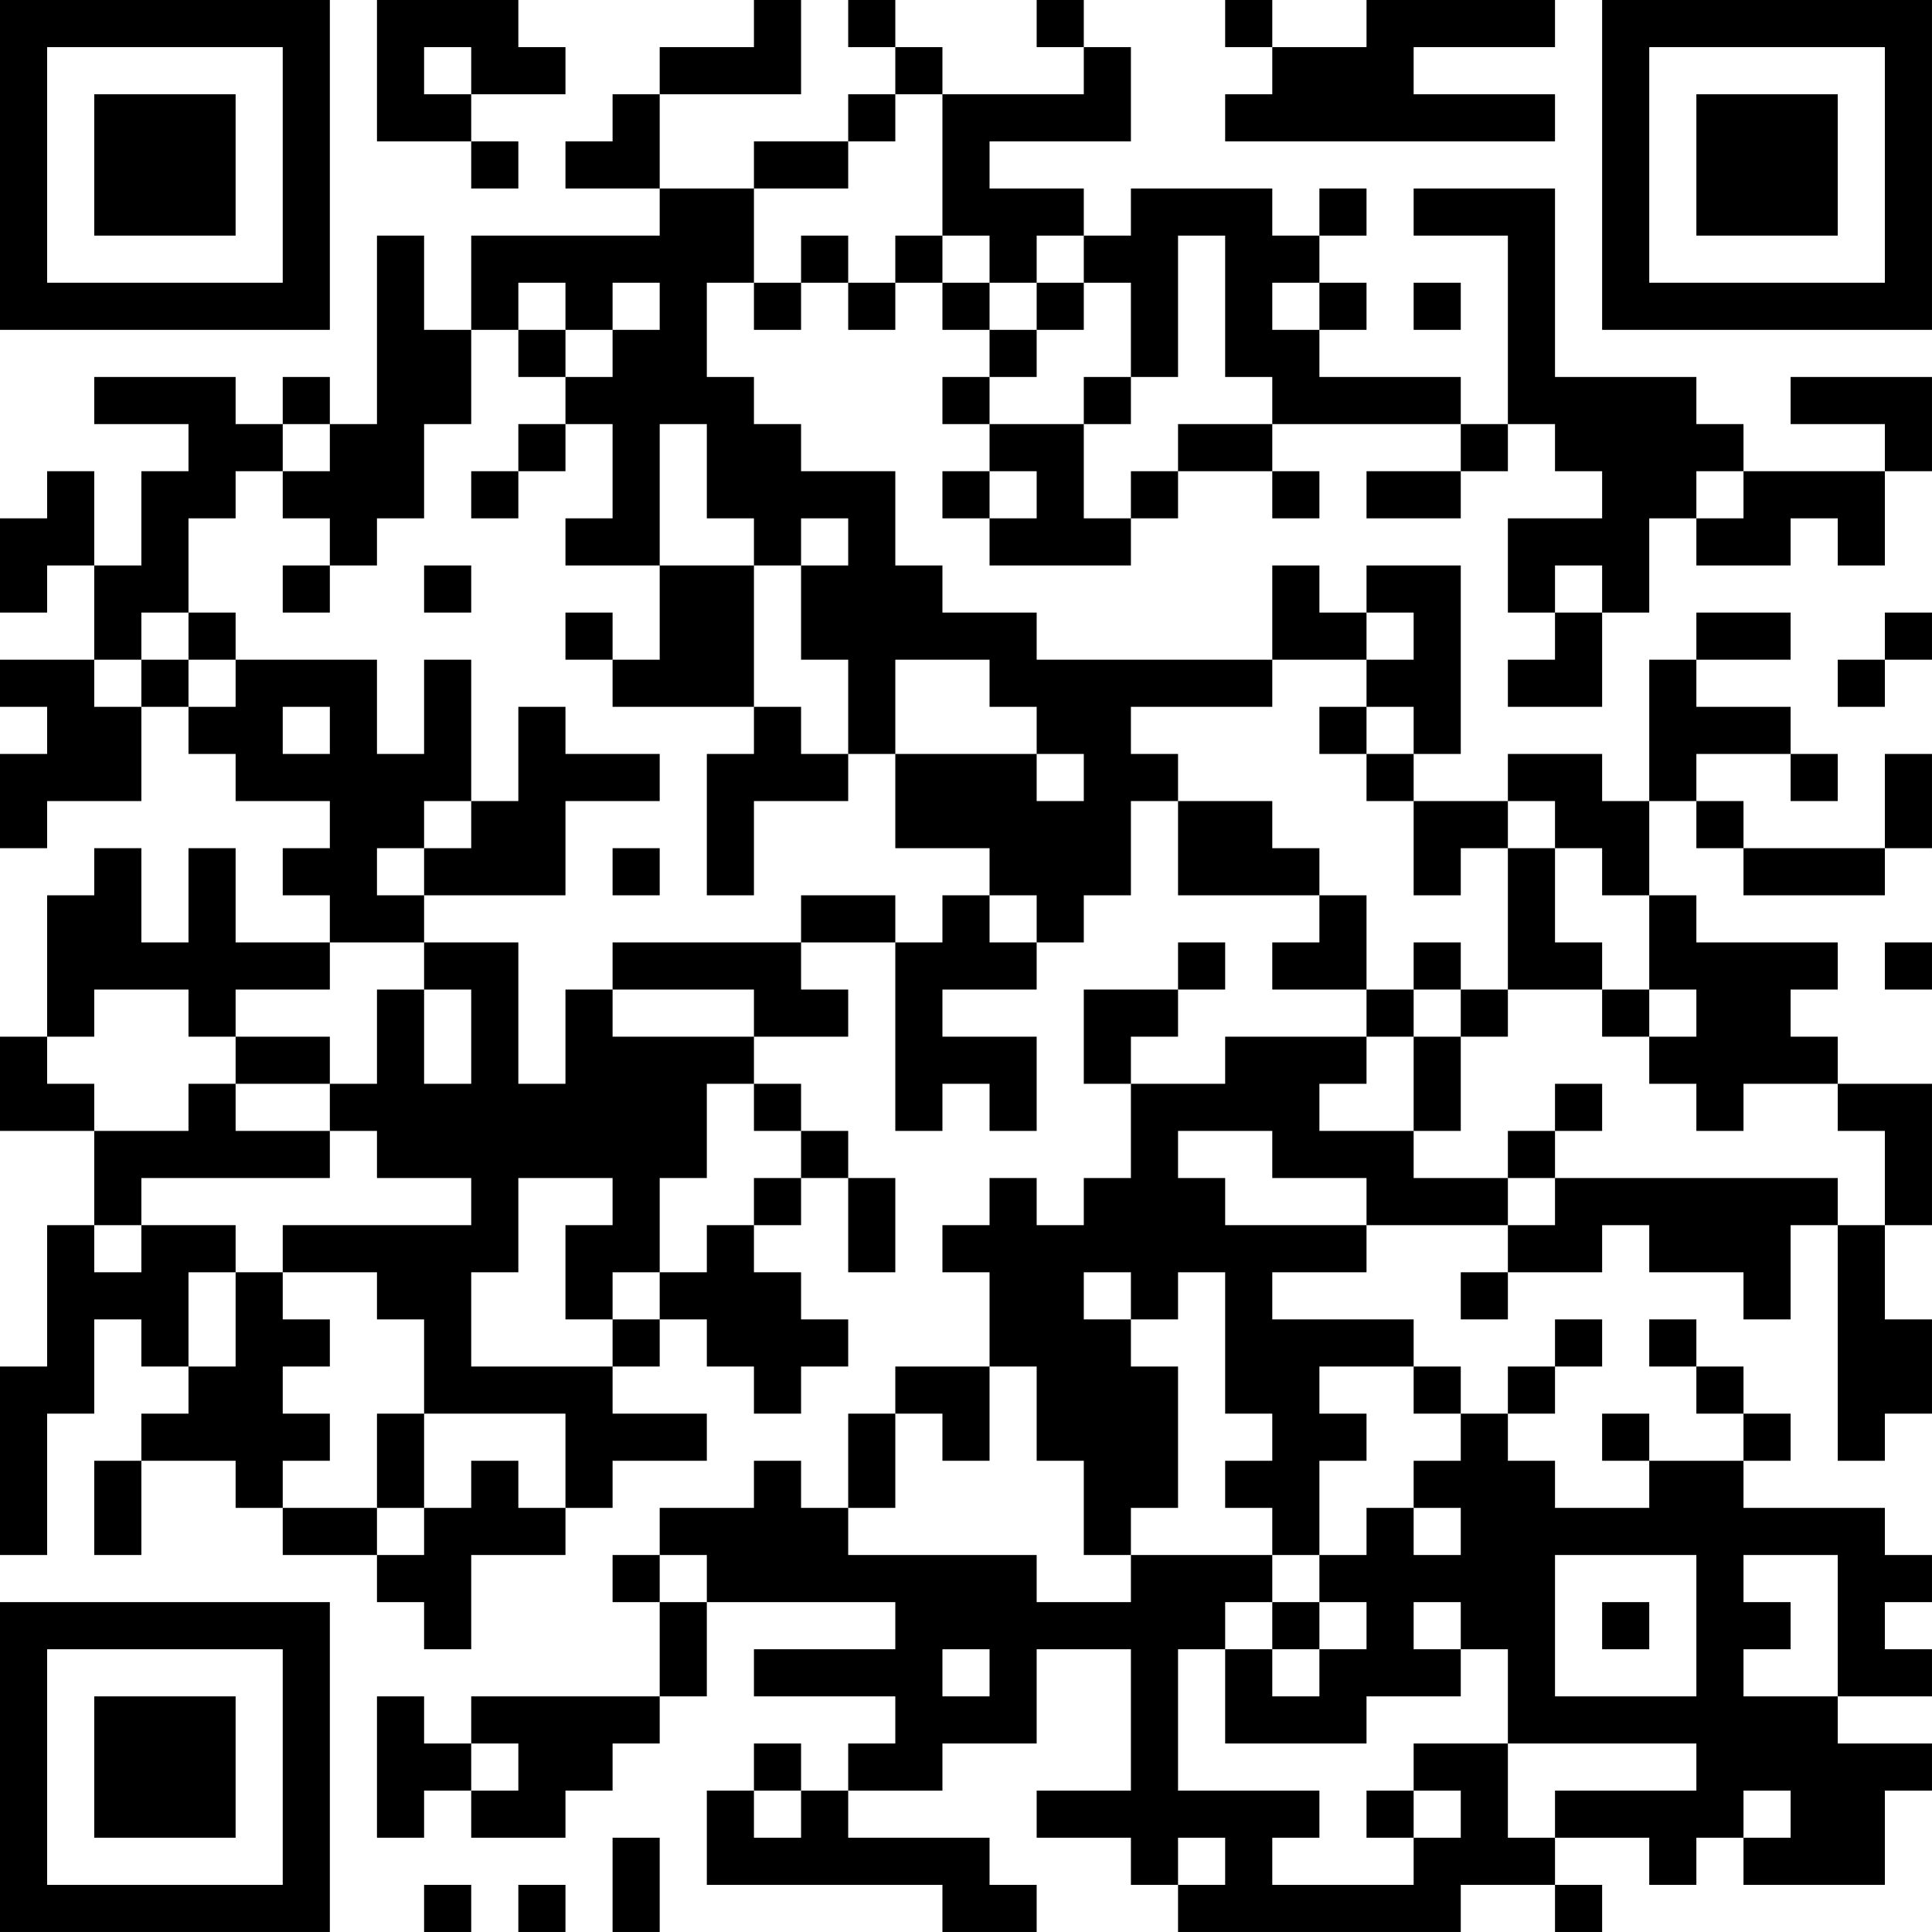 <?xml version="1.0" encoding="UTF-8"?>
<svg xmlns="http://www.w3.org/2000/svg" version="1.1" width="200" height="200" viewBox="0 0 200 200"><rect x="0" y="0" width="200" height="200" fill="#ffffff"/><g transform="scale(4.878)"><g transform="translate(0,0)"><path fill-rule="evenodd" d="M8 0L8 3L10 3L10 4L11 4L11 3L10 3L10 2L12 2L12 1L11 1L11 0ZM16 0L16 1L14 1L14 2L13 2L13 3L12 3L12 4L14 4L14 5L10 5L10 7L9 7L9 5L8 5L8 9L7 9L7 8L6 8L6 9L5 9L5 8L2 8L2 9L4 9L4 10L3 10L3 12L2 12L2 10L1 10L1 11L0 11L0 13L1 13L1 12L2 12L2 14L0 14L0 15L1 15L1 16L0 16L0 18L1 18L1 17L3 17L3 15L4 15L4 16L5 16L5 17L7 17L7 18L6 18L6 19L7 19L7 20L5 20L5 18L4 18L4 20L3 20L3 18L2 18L2 19L1 19L1 22L0 22L0 24L2 24L2 26L1 26L1 29L0 29L0 33L1 33L1 30L2 30L2 28L3 28L3 29L4 29L4 30L3 30L3 31L2 31L2 33L3 33L3 31L5 31L5 32L6 32L6 33L8 33L8 34L9 34L9 35L10 35L10 33L12 33L12 32L13 32L13 31L15 31L15 30L13 30L13 29L14 29L14 28L15 28L15 29L16 29L16 30L17 30L17 29L18 29L18 28L17 28L17 27L16 27L16 26L17 26L17 25L18 25L18 27L19 27L19 25L18 25L18 24L17 24L17 23L16 23L16 22L18 22L18 21L17 21L17 20L19 20L19 24L20 24L20 23L21 23L21 24L22 24L22 22L20 22L20 21L22 21L22 20L23 20L23 19L24 19L24 17L25 17L25 19L28 19L28 20L27 20L27 21L29 21L29 22L26 22L26 23L24 23L24 22L25 22L25 21L26 21L26 20L25 20L25 21L23 21L23 23L24 23L24 25L23 25L23 26L22 26L22 25L21 25L21 26L20 26L20 27L21 27L21 29L19 29L19 30L18 30L18 32L17 32L17 31L16 31L16 32L14 32L14 33L13 33L13 34L14 34L14 36L10 36L10 37L9 37L9 36L8 36L8 39L9 39L9 38L10 38L10 39L12 39L12 38L13 38L13 37L14 37L14 36L15 36L15 34L19 34L19 35L16 35L16 36L19 36L19 37L18 37L18 38L17 38L17 37L16 37L16 38L15 38L15 40L20 40L20 41L22 41L22 40L21 40L21 39L18 39L18 38L20 38L20 37L22 37L22 35L24 35L24 38L22 38L22 39L24 39L24 40L25 40L25 41L31 41L31 40L33 40L33 41L34 41L34 40L33 40L33 39L35 39L35 40L36 40L36 39L37 39L37 40L40 40L40 38L41 38L41 37L39 37L39 36L41 36L41 35L40 35L40 34L41 34L41 33L40 33L40 32L37 32L37 31L38 31L38 30L37 30L37 29L36 29L36 28L35 28L35 29L36 29L36 30L37 30L37 31L35 31L35 30L34 30L34 31L35 31L35 32L33 32L33 31L32 31L32 30L33 30L33 29L34 29L34 28L33 28L33 29L32 29L32 30L31 30L31 29L30 29L30 28L27 28L27 27L29 27L29 26L32 26L32 27L31 27L31 28L32 28L32 27L34 27L34 26L35 26L35 27L37 27L37 28L38 28L38 26L39 26L39 31L40 31L40 30L41 30L41 28L40 28L40 26L41 26L41 23L39 23L39 22L38 22L38 21L39 21L39 20L36 20L36 19L35 19L35 17L36 17L36 18L37 18L37 19L40 19L40 18L41 18L41 16L40 16L40 18L37 18L37 17L36 17L36 16L38 16L38 17L39 17L39 16L38 16L38 15L36 15L36 14L38 14L38 13L36 13L36 14L35 14L35 17L34 17L34 16L32 16L32 17L30 17L30 16L31 16L31 12L29 12L29 13L28 13L28 12L27 12L27 14L22 14L22 13L20 13L20 12L19 12L19 10L17 10L17 9L16 9L16 8L15 8L15 6L16 6L16 7L17 7L17 6L18 6L18 7L19 7L19 6L20 6L20 7L21 7L21 8L20 8L20 9L21 9L21 10L20 10L20 11L21 11L21 12L24 12L24 11L25 11L25 10L27 10L27 11L28 11L28 10L27 10L27 9L31 9L31 10L29 10L29 11L31 11L31 10L32 10L32 9L33 9L33 10L34 10L34 11L32 11L32 13L33 13L33 14L32 14L32 15L34 15L34 13L35 13L35 11L36 11L36 12L38 12L38 11L39 11L39 12L40 12L40 10L41 10L41 8L38 8L38 9L40 9L40 10L37 10L37 9L36 9L36 8L33 8L33 4L30 4L30 5L32 5L32 9L31 9L31 8L28 8L28 7L29 7L29 6L28 6L28 5L29 5L29 4L28 4L28 5L27 5L27 4L24 4L24 5L23 5L23 4L21 4L21 3L24 3L24 1L23 1L23 0L22 0L22 1L23 1L23 2L20 2L20 1L19 1L19 0L18 0L18 1L19 1L19 2L18 2L18 3L16 3L16 4L14 4L14 2L17 2L17 0ZM26 0L26 1L27 1L27 2L26 2L26 3L33 3L33 2L30 2L30 1L33 1L33 0L29 0L29 1L27 1L27 0ZM9 1L9 2L10 2L10 1ZM19 2L19 3L18 3L18 4L16 4L16 6L17 6L17 5L18 5L18 6L19 6L19 5L20 5L20 6L21 6L21 7L22 7L22 8L21 8L21 9L23 9L23 11L24 11L24 10L25 10L25 9L27 9L27 8L26 8L26 5L25 5L25 8L24 8L24 6L23 6L23 5L22 5L22 6L21 6L21 5L20 5L20 2ZM11 6L11 7L10 7L10 9L9 9L9 11L8 11L8 12L7 12L7 11L6 11L6 10L7 10L7 9L6 9L6 10L5 10L5 11L4 11L4 13L3 13L3 14L2 14L2 15L3 15L3 14L4 14L4 15L5 15L5 14L8 14L8 16L9 16L9 14L10 14L10 17L9 17L9 18L8 18L8 19L9 19L9 20L7 20L7 21L5 21L5 22L4 22L4 21L2 21L2 22L1 22L1 23L2 23L2 24L4 24L4 23L5 23L5 24L7 24L7 25L3 25L3 26L2 26L2 27L3 27L3 26L5 26L5 27L4 27L4 29L5 29L5 27L6 27L6 28L7 28L7 29L6 29L6 30L7 30L7 31L6 31L6 32L8 32L8 33L9 33L9 32L10 32L10 31L11 31L11 32L12 32L12 30L9 30L9 28L8 28L8 27L6 27L6 26L10 26L10 25L8 25L8 24L7 24L7 23L8 23L8 21L9 21L9 23L10 23L10 21L9 21L9 20L11 20L11 23L12 23L12 21L13 21L13 22L16 22L16 21L13 21L13 20L17 20L17 19L19 19L19 20L20 20L20 19L21 19L21 20L22 20L22 19L21 19L21 18L19 18L19 16L22 16L22 17L23 17L23 16L22 16L22 15L21 15L21 14L19 14L19 16L18 16L18 14L17 14L17 12L18 12L18 11L17 11L17 12L16 12L16 11L15 11L15 9L14 9L14 12L12 12L12 11L13 11L13 9L12 9L12 8L13 8L13 7L14 7L14 6L13 6L13 7L12 7L12 6ZM22 6L22 7L23 7L23 6ZM27 6L27 7L28 7L28 6ZM30 6L30 7L31 7L31 6ZM11 7L11 8L12 8L12 7ZM23 8L23 9L24 9L24 8ZM11 9L11 10L10 10L10 11L11 11L11 10L12 10L12 9ZM21 10L21 11L22 11L22 10ZM36 10L36 11L37 11L37 10ZM6 12L6 13L7 13L7 12ZM9 12L9 13L10 13L10 12ZM14 12L14 14L13 14L13 13L12 13L12 14L13 14L13 15L16 15L16 16L15 16L15 19L16 19L16 17L18 17L18 16L17 16L17 15L16 15L16 12ZM33 12L33 13L34 13L34 12ZM4 13L4 14L5 14L5 13ZM29 13L29 14L27 14L27 15L24 15L24 16L25 16L25 17L27 17L27 18L28 18L28 19L29 19L29 21L30 21L30 22L29 22L29 23L28 23L28 24L30 24L30 25L32 25L32 26L33 26L33 25L39 25L39 26L40 26L40 24L39 24L39 23L37 23L37 24L36 24L36 23L35 23L35 22L36 22L36 21L35 21L35 19L34 19L34 18L33 18L33 17L32 17L32 18L31 18L31 19L30 19L30 17L29 17L29 16L30 16L30 15L29 15L29 14L30 14L30 13ZM40 13L40 14L39 14L39 15L40 15L40 14L41 14L41 13ZM6 15L6 16L7 16L7 15ZM11 15L11 17L10 17L10 18L9 18L9 19L12 19L12 17L14 17L14 16L12 16L12 15ZM28 15L28 16L29 16L29 15ZM13 18L13 19L14 19L14 18ZM32 18L32 21L31 21L31 20L30 20L30 21L31 21L31 22L30 22L30 24L31 24L31 22L32 22L32 21L34 21L34 22L35 22L35 21L34 21L34 20L33 20L33 18ZM40 20L40 21L41 21L41 20ZM5 22L5 23L7 23L7 22ZM15 23L15 25L14 25L14 27L13 27L13 28L12 28L12 26L13 26L13 25L11 25L11 27L10 27L10 29L13 29L13 28L14 28L14 27L15 27L15 26L16 26L16 25L17 25L17 24L16 24L16 23ZM33 23L33 24L32 24L32 25L33 25L33 24L34 24L34 23ZM25 24L25 25L26 25L26 26L29 26L29 25L27 25L27 24ZM23 27L23 28L24 28L24 29L25 29L25 32L24 32L24 33L23 33L23 31L22 31L22 29L21 29L21 31L20 31L20 30L19 30L19 32L18 32L18 33L22 33L22 34L24 34L24 33L27 33L27 34L26 34L26 35L25 35L25 38L28 38L28 39L27 39L27 40L30 40L30 39L31 39L31 38L30 38L30 37L32 37L32 39L33 39L33 38L36 38L36 37L32 37L32 35L31 35L31 34L30 34L30 35L31 35L31 36L29 36L29 37L26 37L26 35L27 35L27 36L28 36L28 35L29 35L29 34L28 34L28 33L29 33L29 32L30 32L30 33L31 33L31 32L30 32L30 31L31 31L31 30L30 30L30 29L28 29L28 30L29 30L29 31L28 31L28 33L27 33L27 32L26 32L26 31L27 31L27 30L26 30L26 27L25 27L25 28L24 28L24 27ZM8 30L8 32L9 32L9 30ZM14 33L14 34L15 34L15 33ZM33 33L33 36L36 36L36 33ZM37 33L37 34L38 34L38 35L37 35L37 36L39 36L39 33ZM27 34L27 35L28 35L28 34ZM34 34L34 35L35 35L35 34ZM20 35L20 36L21 36L21 35ZM10 37L10 38L11 38L11 37ZM16 38L16 39L17 39L17 38ZM29 38L29 39L30 39L30 38ZM37 38L37 39L38 39L38 38ZM13 39L13 41L14 41L14 39ZM25 39L25 40L26 40L26 39ZM9 40L9 41L10 41L10 40ZM11 40L11 41L12 41L12 40ZM0 0L0 7L7 7L7 0ZM1 1L1 6L6 6L6 1ZM2 2L2 5L5 5L5 2ZM34 0L34 7L41 7L41 0ZM35 1L35 6L40 6L40 1ZM36 2L36 5L39 5L39 2ZM0 34L0 41L7 41L7 34ZM1 35L1 40L6 40L6 35ZM2 36L2 39L5 39L5 36Z" fill="#000000"/></g></g></svg>
